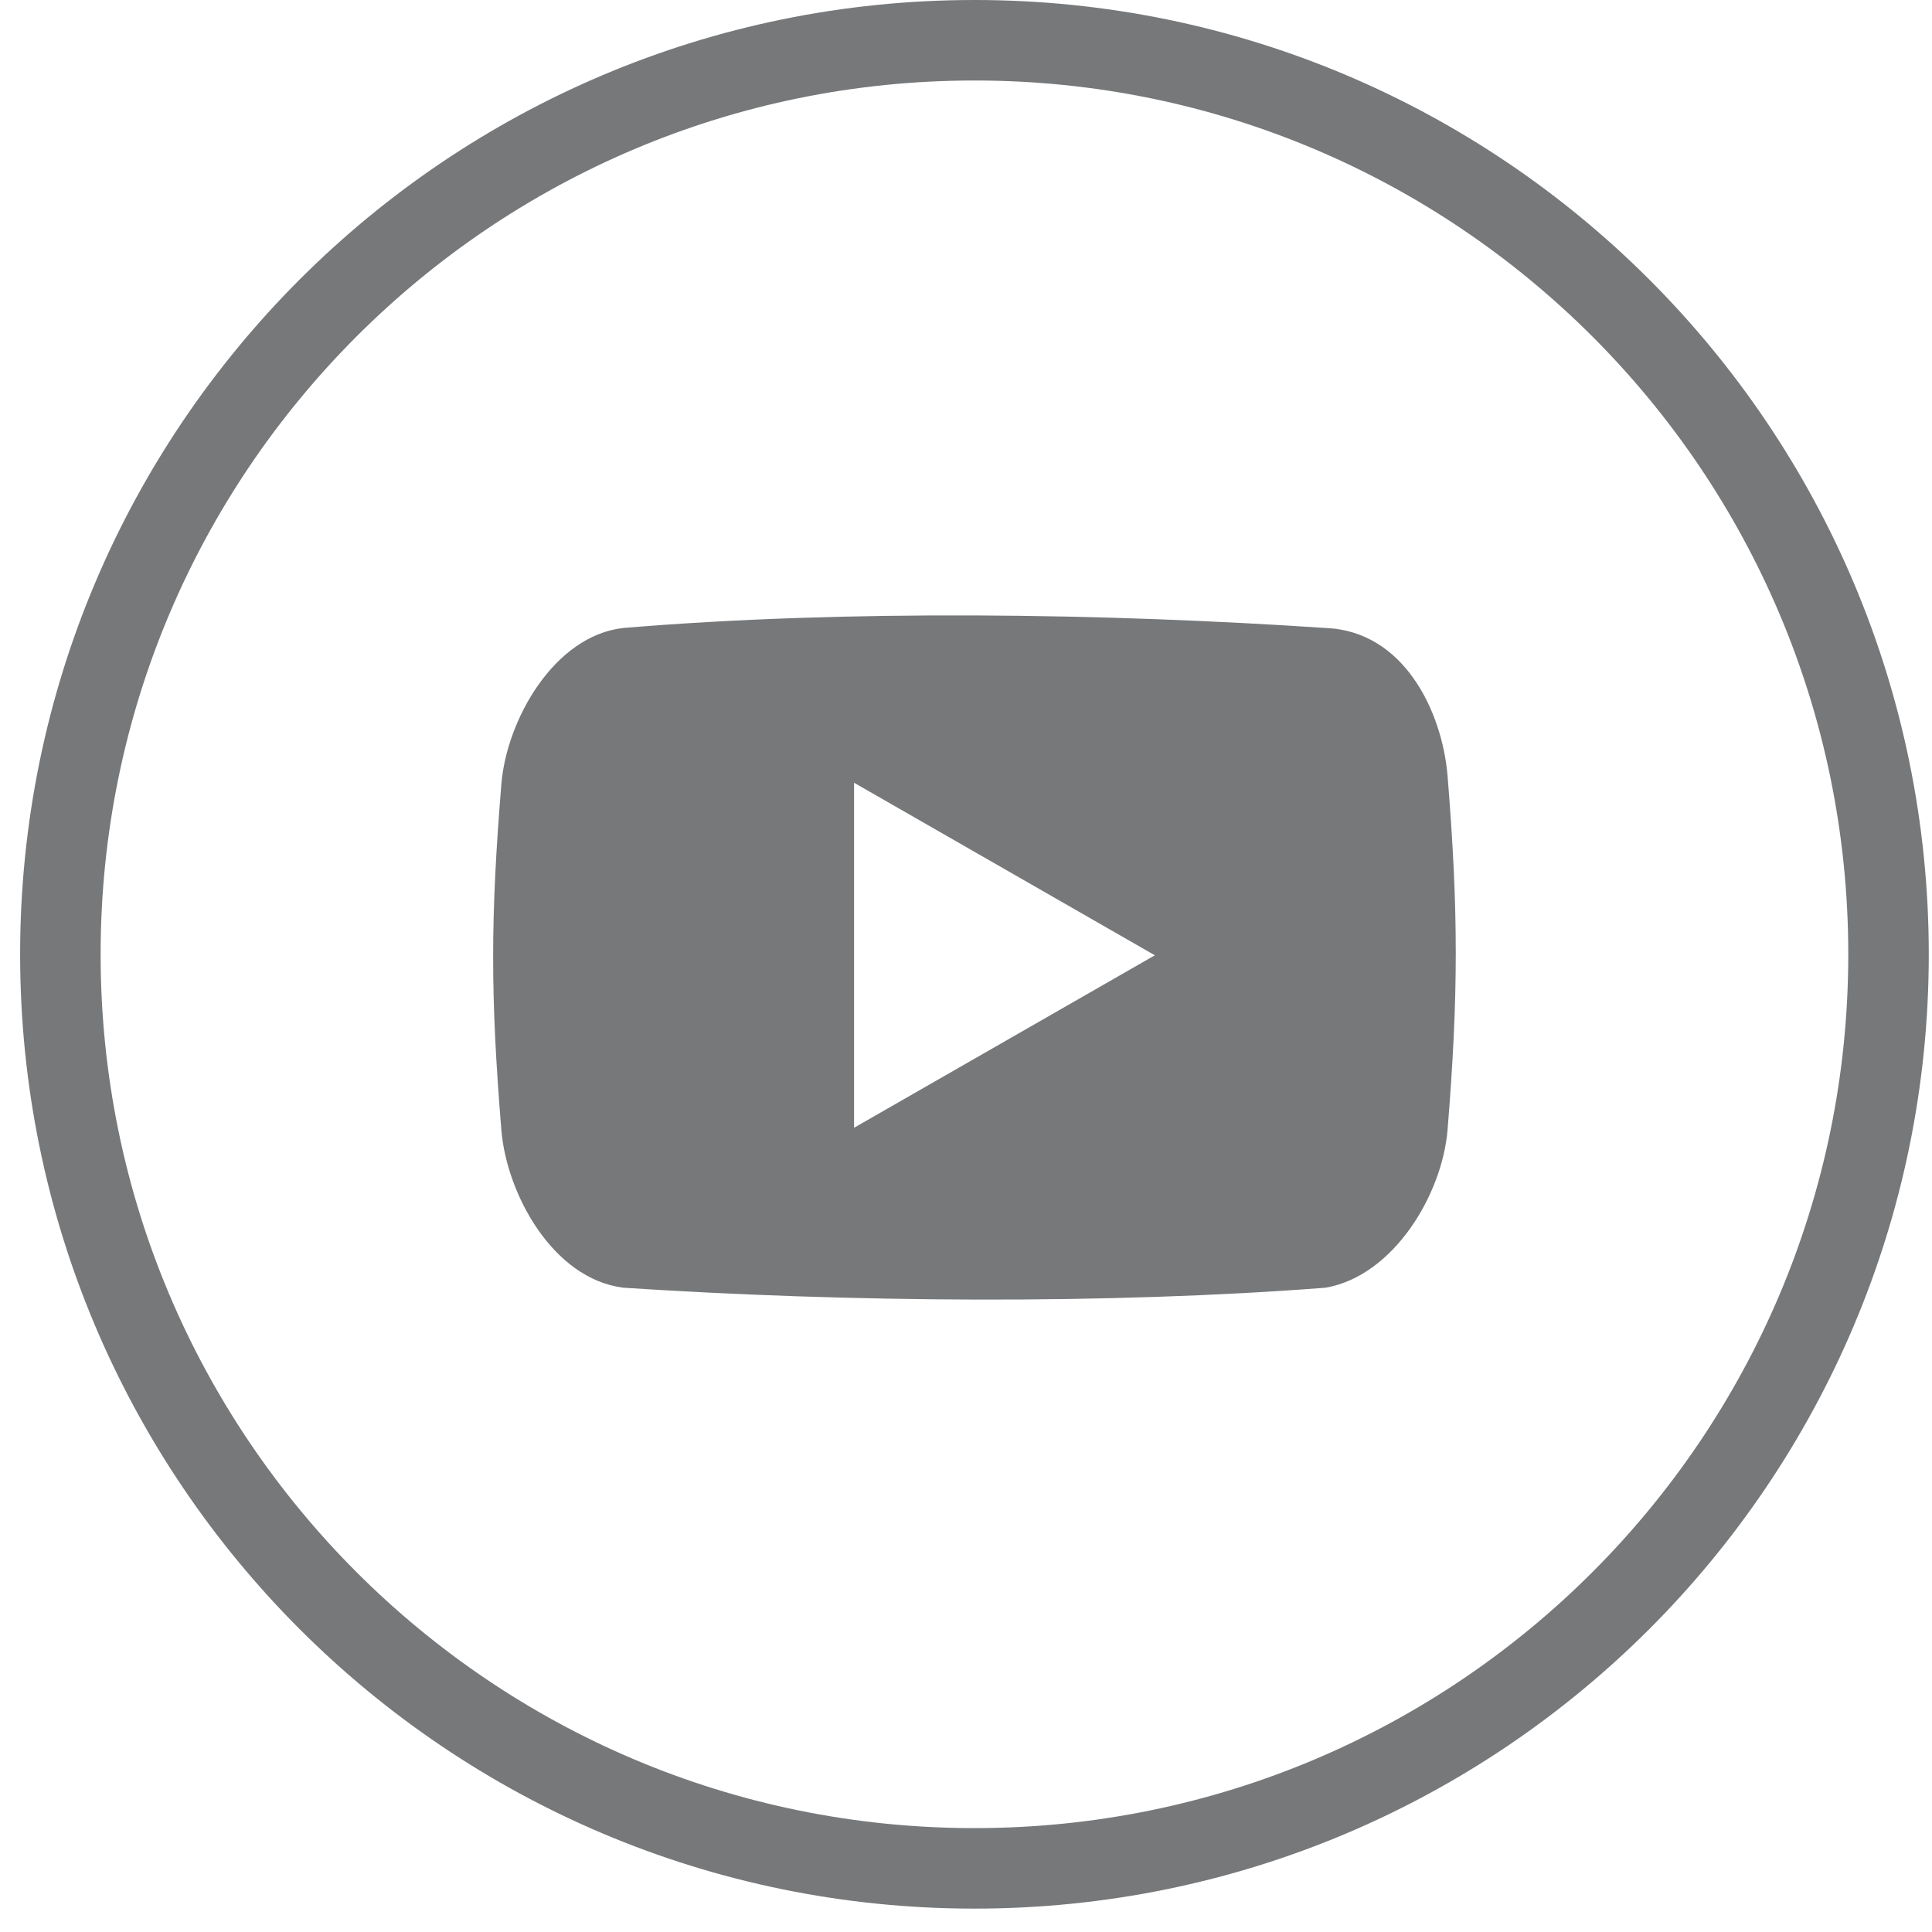 <?xml version="1.0" encoding="UTF-8" standalone="no"?>
<svg width="48px" height="48px" viewBox="0 0 48 48" version="1.1" xmlns="http://www.w3.org/2000/svg" xmlns:xlink="http://www.w3.org/1999/xlink">
    <!-- Generator: Sketch 41.1 (35376) - http://www.bohemiancoding.com/sketch -->
    <title>youtube</title>
    <desc>Created with Sketch.</desc>
    <defs></defs>
    <g id="Main" stroke="none" stroke-width="1" fill="none" fill-rule="evenodd">
        <g id="1" transform="translate(-198, -3326)">
            <g id="footer" transform="translate(0, 3267)">
                <g id="letf-content" transform="translate(135, 60)">
                    <g id="social" transform="translate(2, 0)">
                        <g id="youtube" transform="translate(62.5, 0)">
                            <path d="M22.71,45.419 C10.168,45.419 -0,35.252 -0,22.71 C-0,10.168 10.168,0 22.71,0 C35.253,0 45.42,10.168 45.42,22.71 C45.42,35.252 35.253,45.419 22.71,45.419 Z" id="Stroke-1" stroke="#76787A" stroke-width="2"></path>
                            <path d="M19.719,27.019 L19.719,18.447 L27.192,22.734 L19.719,27.019 Z M34.464,18.273 C34.331,16.681 33.382,14.674 31.431,14.602 C25.985,14.236 19.531,14.137 13.986,14.602 C12.264,14.795 11.085,16.891 10.956,18.483 C10.684,21.826 10.684,23.729 10.956,27.073 C11.086,28.665 12.236,30.772 13.987,30.993 C19.598,31.36 26.021,31.411 31.432,30.993 C33.13,30.699 34.334,28.665 34.464,27.073 C34.736,23.729 34.736,21.619 34.464,18.273 L34.464,18.273 Z" id="Fill-3" fill="#76787A"></path>
                        </g>
                    </g>
                </g>
            </g>
        </g>
    </g>
</svg>
